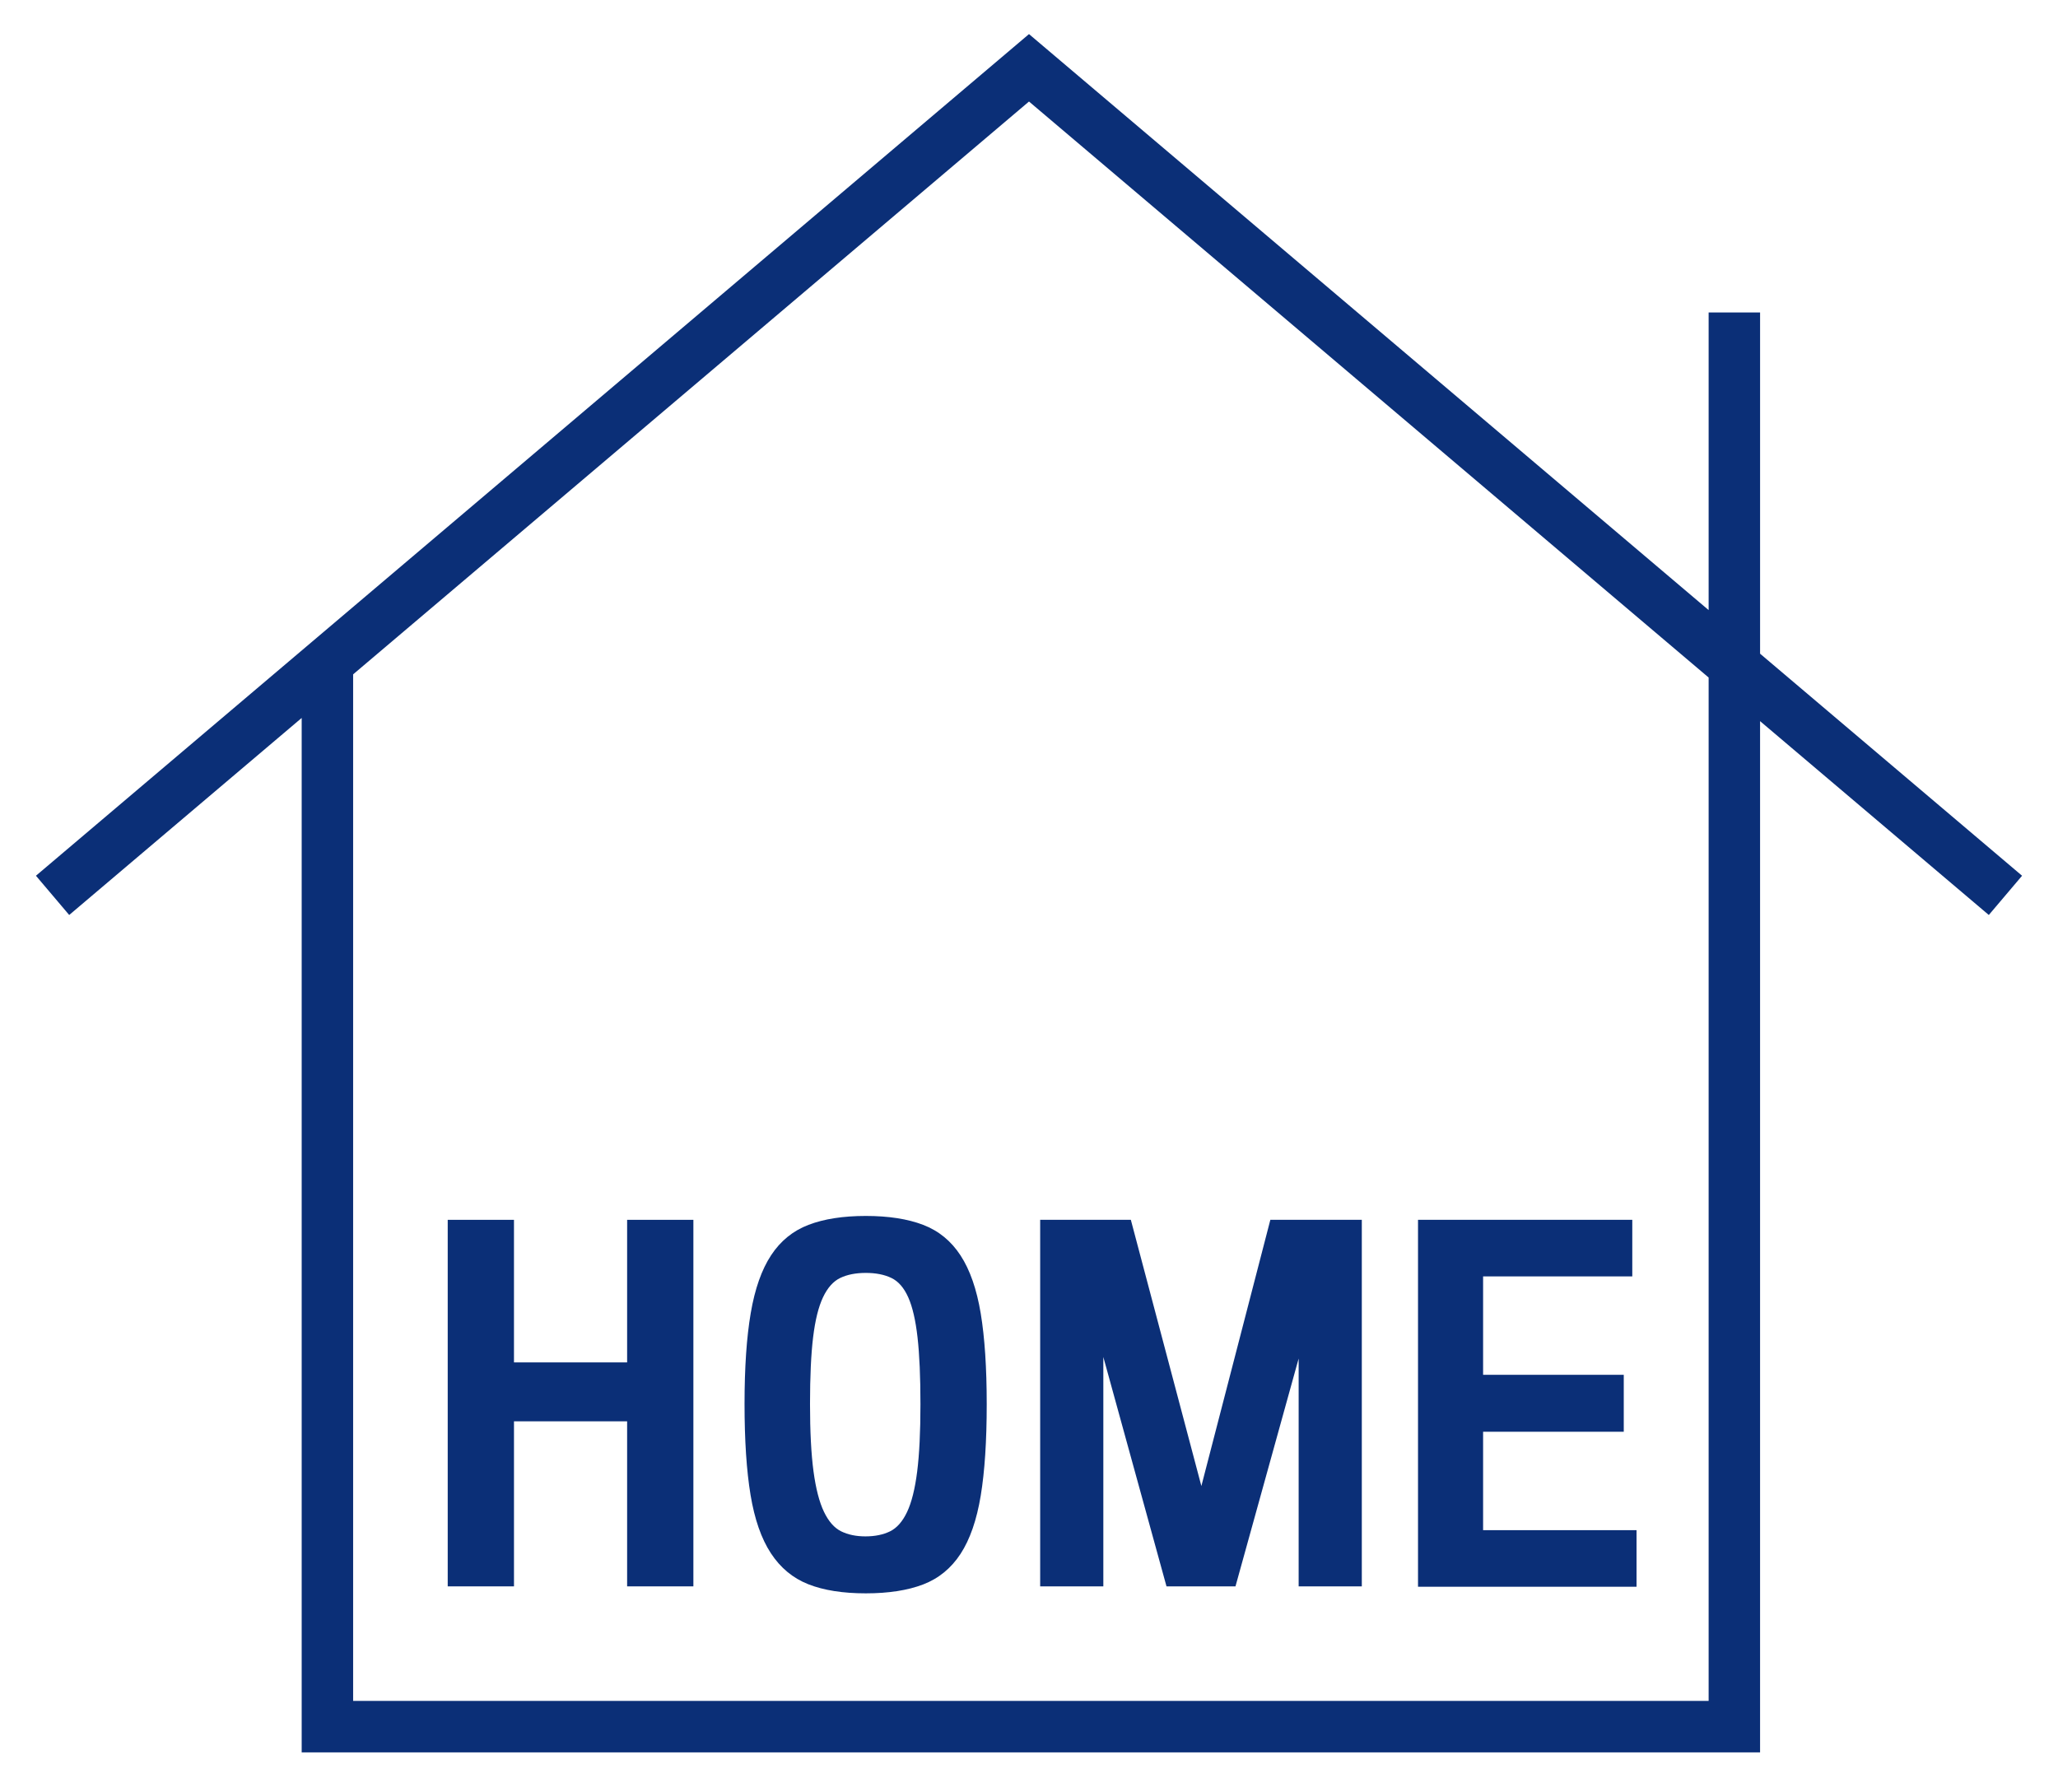 <?xml version="1.0" encoding="utf-8"?>
<!-- Generator: Adobe Illustrator 16.0.0, SVG Export Plug-In . SVG Version: 6.00 Build 0)  -->
<!DOCTYPE svg PUBLIC "-//W3C//DTD SVG 1.1//EN" "http://www.w3.org/Graphics/SVG/1.1/DTD/svg11.dtd">
<svg version="1.1" id="레이어_1" xmlns="http://www.w3.org/2000/svg" xmlns:xlink="http://www.w3.org/1999/xlink" x="0px"
	 y="0px" width="200px" height="174.199px" viewBox="0 0 200 174.199" enable-background="new 0 0 200 174.199"
	 xml:space="preserve">
<path fill="#0B2F77" d="M196.508,85.111l-25.46-21.58V30.366h-5v28.928L100,3.313L3.493,85.111l3.232,3.814l22.593-19.15v100.533
	h141.729V70.086l22.229,18.839L196.508,85.111z M166.048,165.309H34.318V65.538L100,9.867l66.048,55.981V165.309z"/>
<g>
	<path fill="#0B2F77" d="M43.51,118.552h6.439v13.857h10.996v-13.857h6.439v35.623h-6.439v-16.041H49.95v16.041h-6.44V118.552z"/>
	<path fill="#0B2F77" d="M84.142,118.175c2.209,0,4.067,0.289,5.573,0.867c1.507,0.576,2.718,1.567,3.635,2.975
		c0.916,1.406,1.568,3.281,1.958,5.629c0.389,2.348,0.583,5.291,0.583,8.832c0,3.564-0.194,6.527-0.583,8.887
		c-0.39,2.359-1.042,4.242-1.958,5.648c-0.917,1.404-2.128,2.396-3.635,2.975c-1.506,0.576-3.364,0.865-5.573,0.865
		c-2.234,0-4.098-0.295-5.592-0.885c-1.494-0.59-2.705-1.594-3.634-3.012s-1.588-3.31-1.977-5.668
		c-0.39-2.359-0.583-5.31-0.583-8.851c0-3.539,0.201-6.481,0.603-8.83c0.401-2.349,1.06-4.218,1.977-5.61
		c0.916-1.394,2.127-2.379,3.634-2.955C80.075,118.464,81.933,118.175,84.142,118.175z M84.104,149.317
		c0.929,0,1.726-0.164,2.392-0.489c0.664-0.326,1.217-0.953,1.656-1.884c0.439-0.928,0.766-2.231,0.979-3.916
		c0.213-1.682,0.32-3.864,0.32-6.551c0-2.662-0.095-4.827-0.283-6.496c-0.188-1.67-0.489-2.969-0.903-3.897
		c-0.414-0.928-0.96-1.558-1.639-1.883c-0.678-0.326-1.506-0.49-2.485-0.49s-1.807,0.164-2.485,0.49
		c-0.678,0.325-1.237,0.955-1.676,1.883c-0.439,0.93-0.76,2.223-0.96,3.879c-0.201,1.656-0.301,3.815-0.301,6.477
		c0,2.688,0.113,4.871,0.339,6.553s0.565,2.994,1.017,3.936c0.452,0.941,1.01,1.574,1.676,1.9
		C82.416,149.153,83.2,149.317,84.104,149.317z"/>
	<path fill="#0B2F77" d="M132.343,118.552v35.623h-6.138v-22.143l-6.139,22.143h-6.703l-6.139-22.293v22.293h-6.138v-35.623h8.812
		l6.854,25.871l6.703-25.871H132.343z"/>
	<path fill="#0B2F77" d="M158.628,118.552v5.498H144.13v9.564h13.67v5.534h-13.67v9.565h14.912v5.498h-21.237V118.55h20.823V118.552
		z"/>
</g>
</svg>
